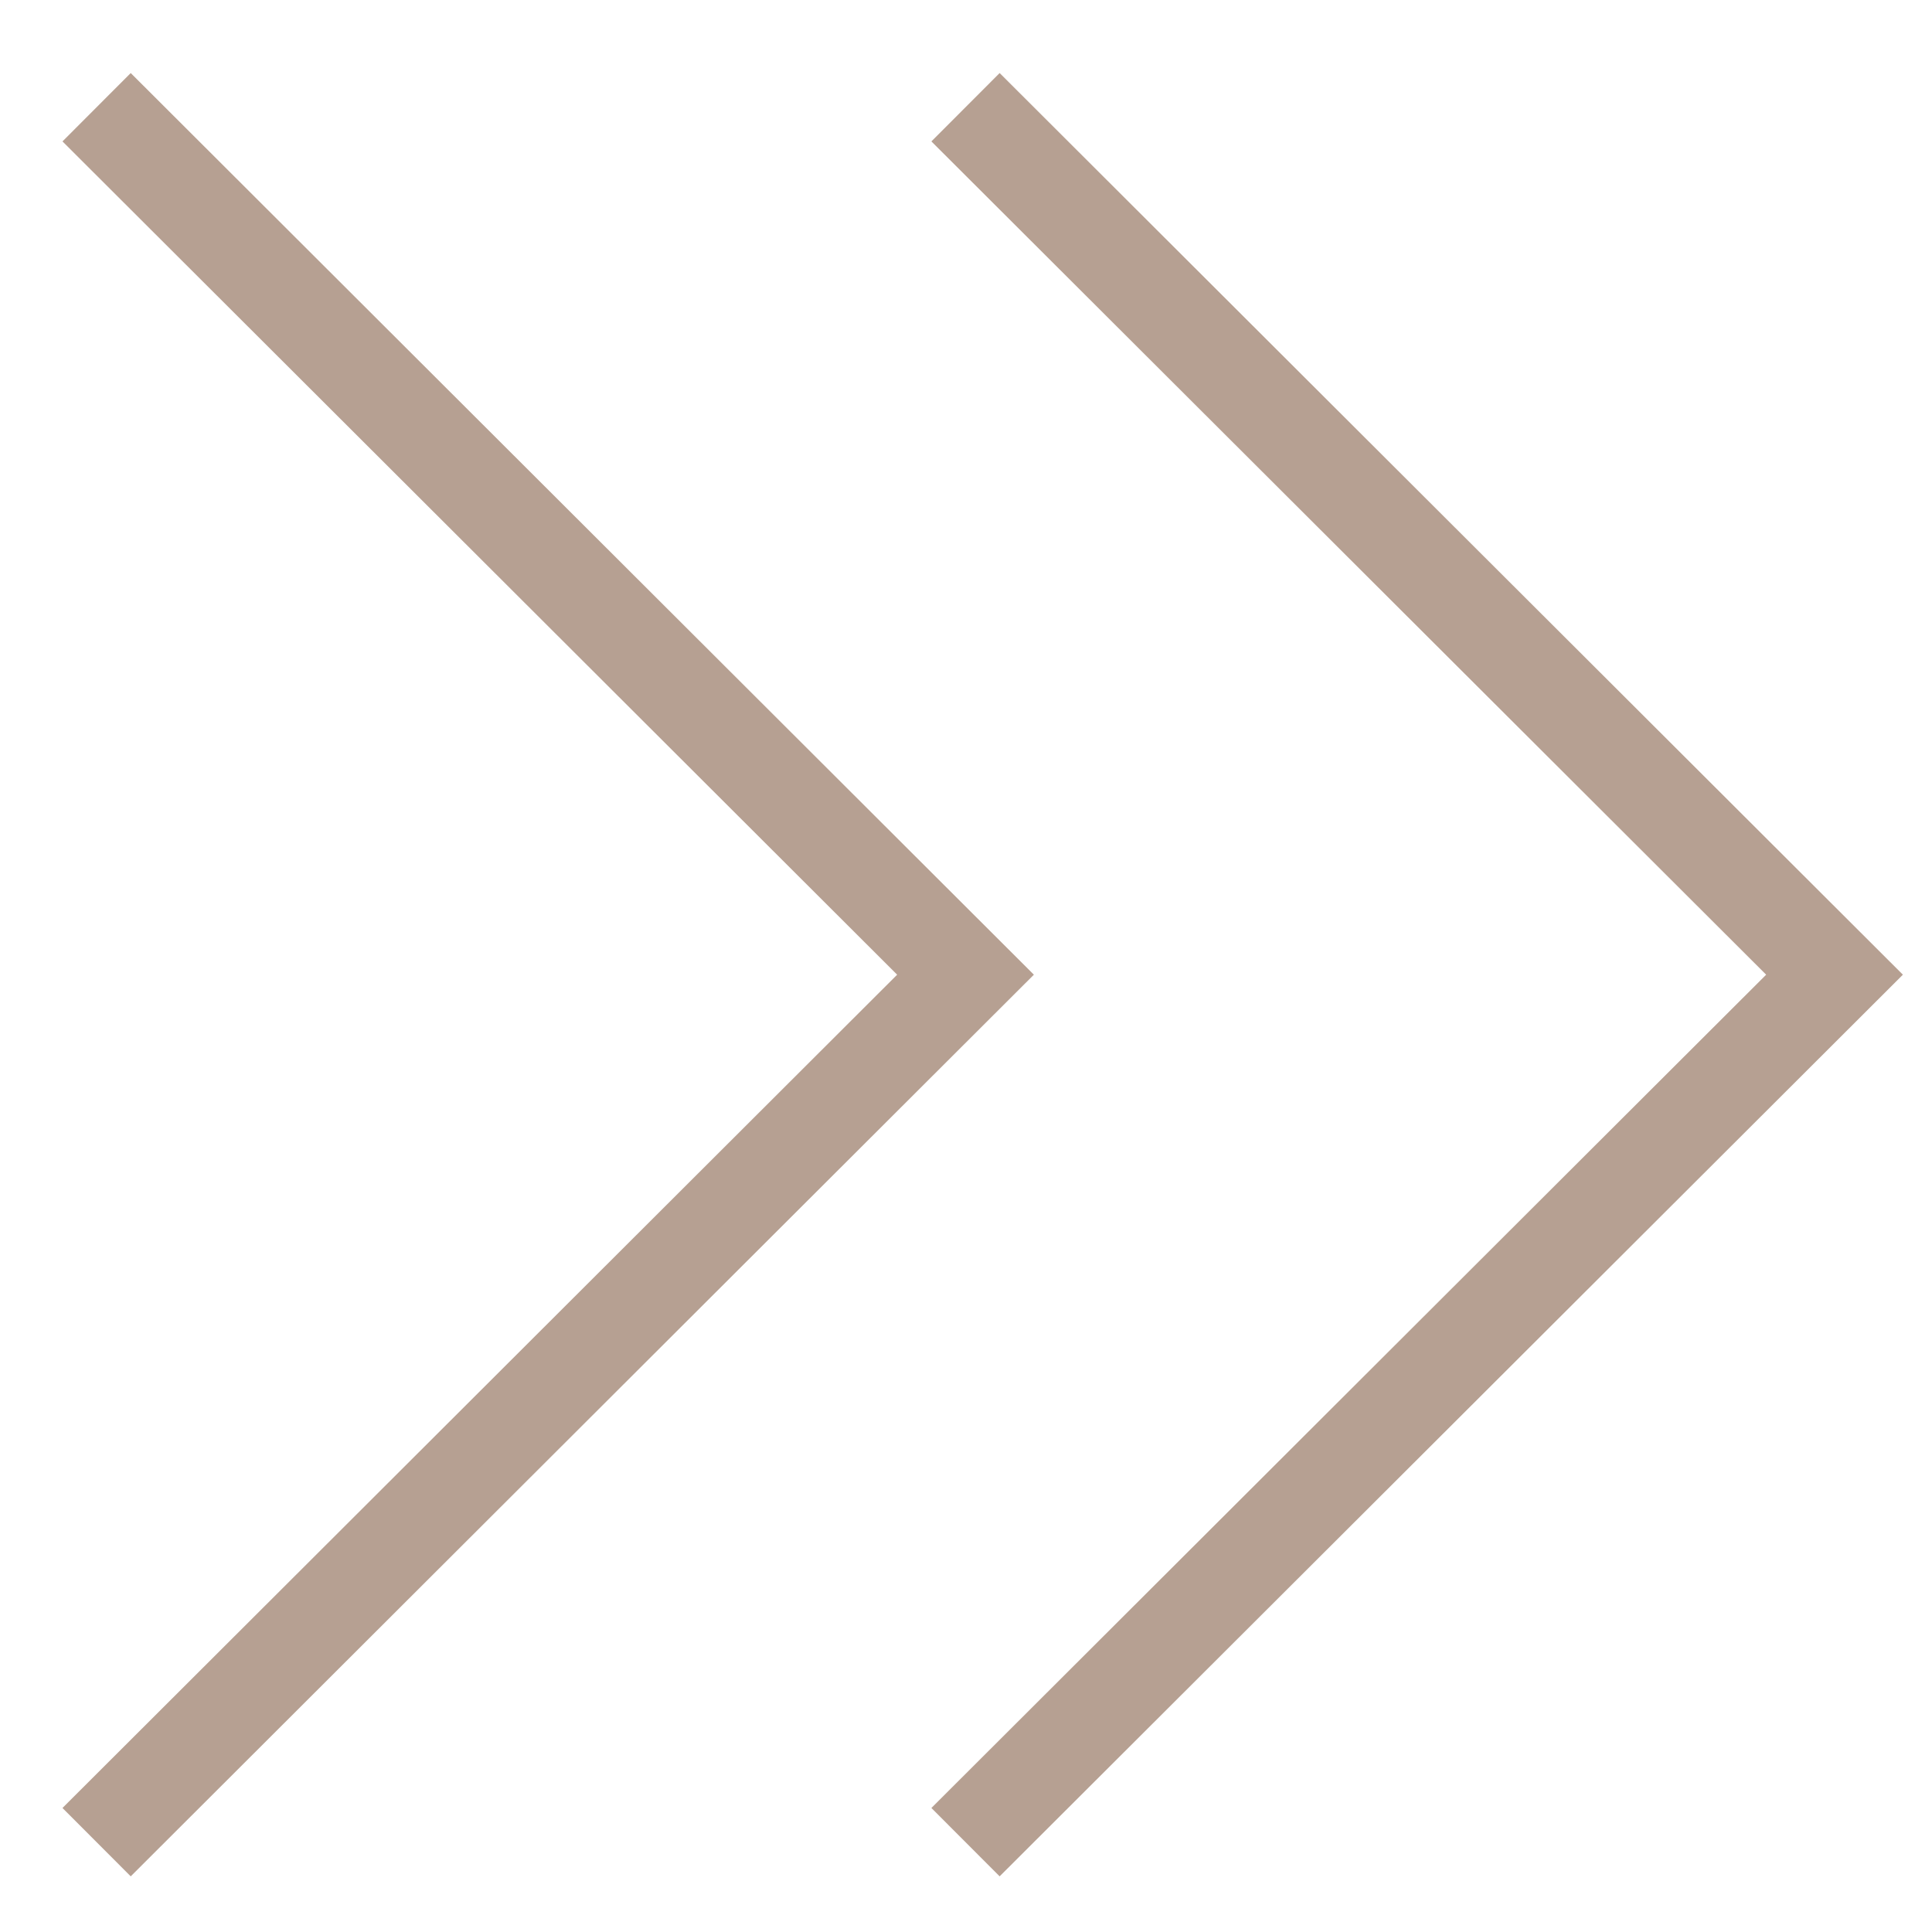 <svg width="20" height="20" viewBox="0 0 20 20" fill="none" xmlns="http://www.w3.org/2000/svg">
<path d="M9.995 19.07L18.991 10.09L9.995 1.11" stroke="#B6A092"/>
<path d="M1 19.07L9.995 10.09L1 1.11" stroke="#B6A092"/>
</svg>

